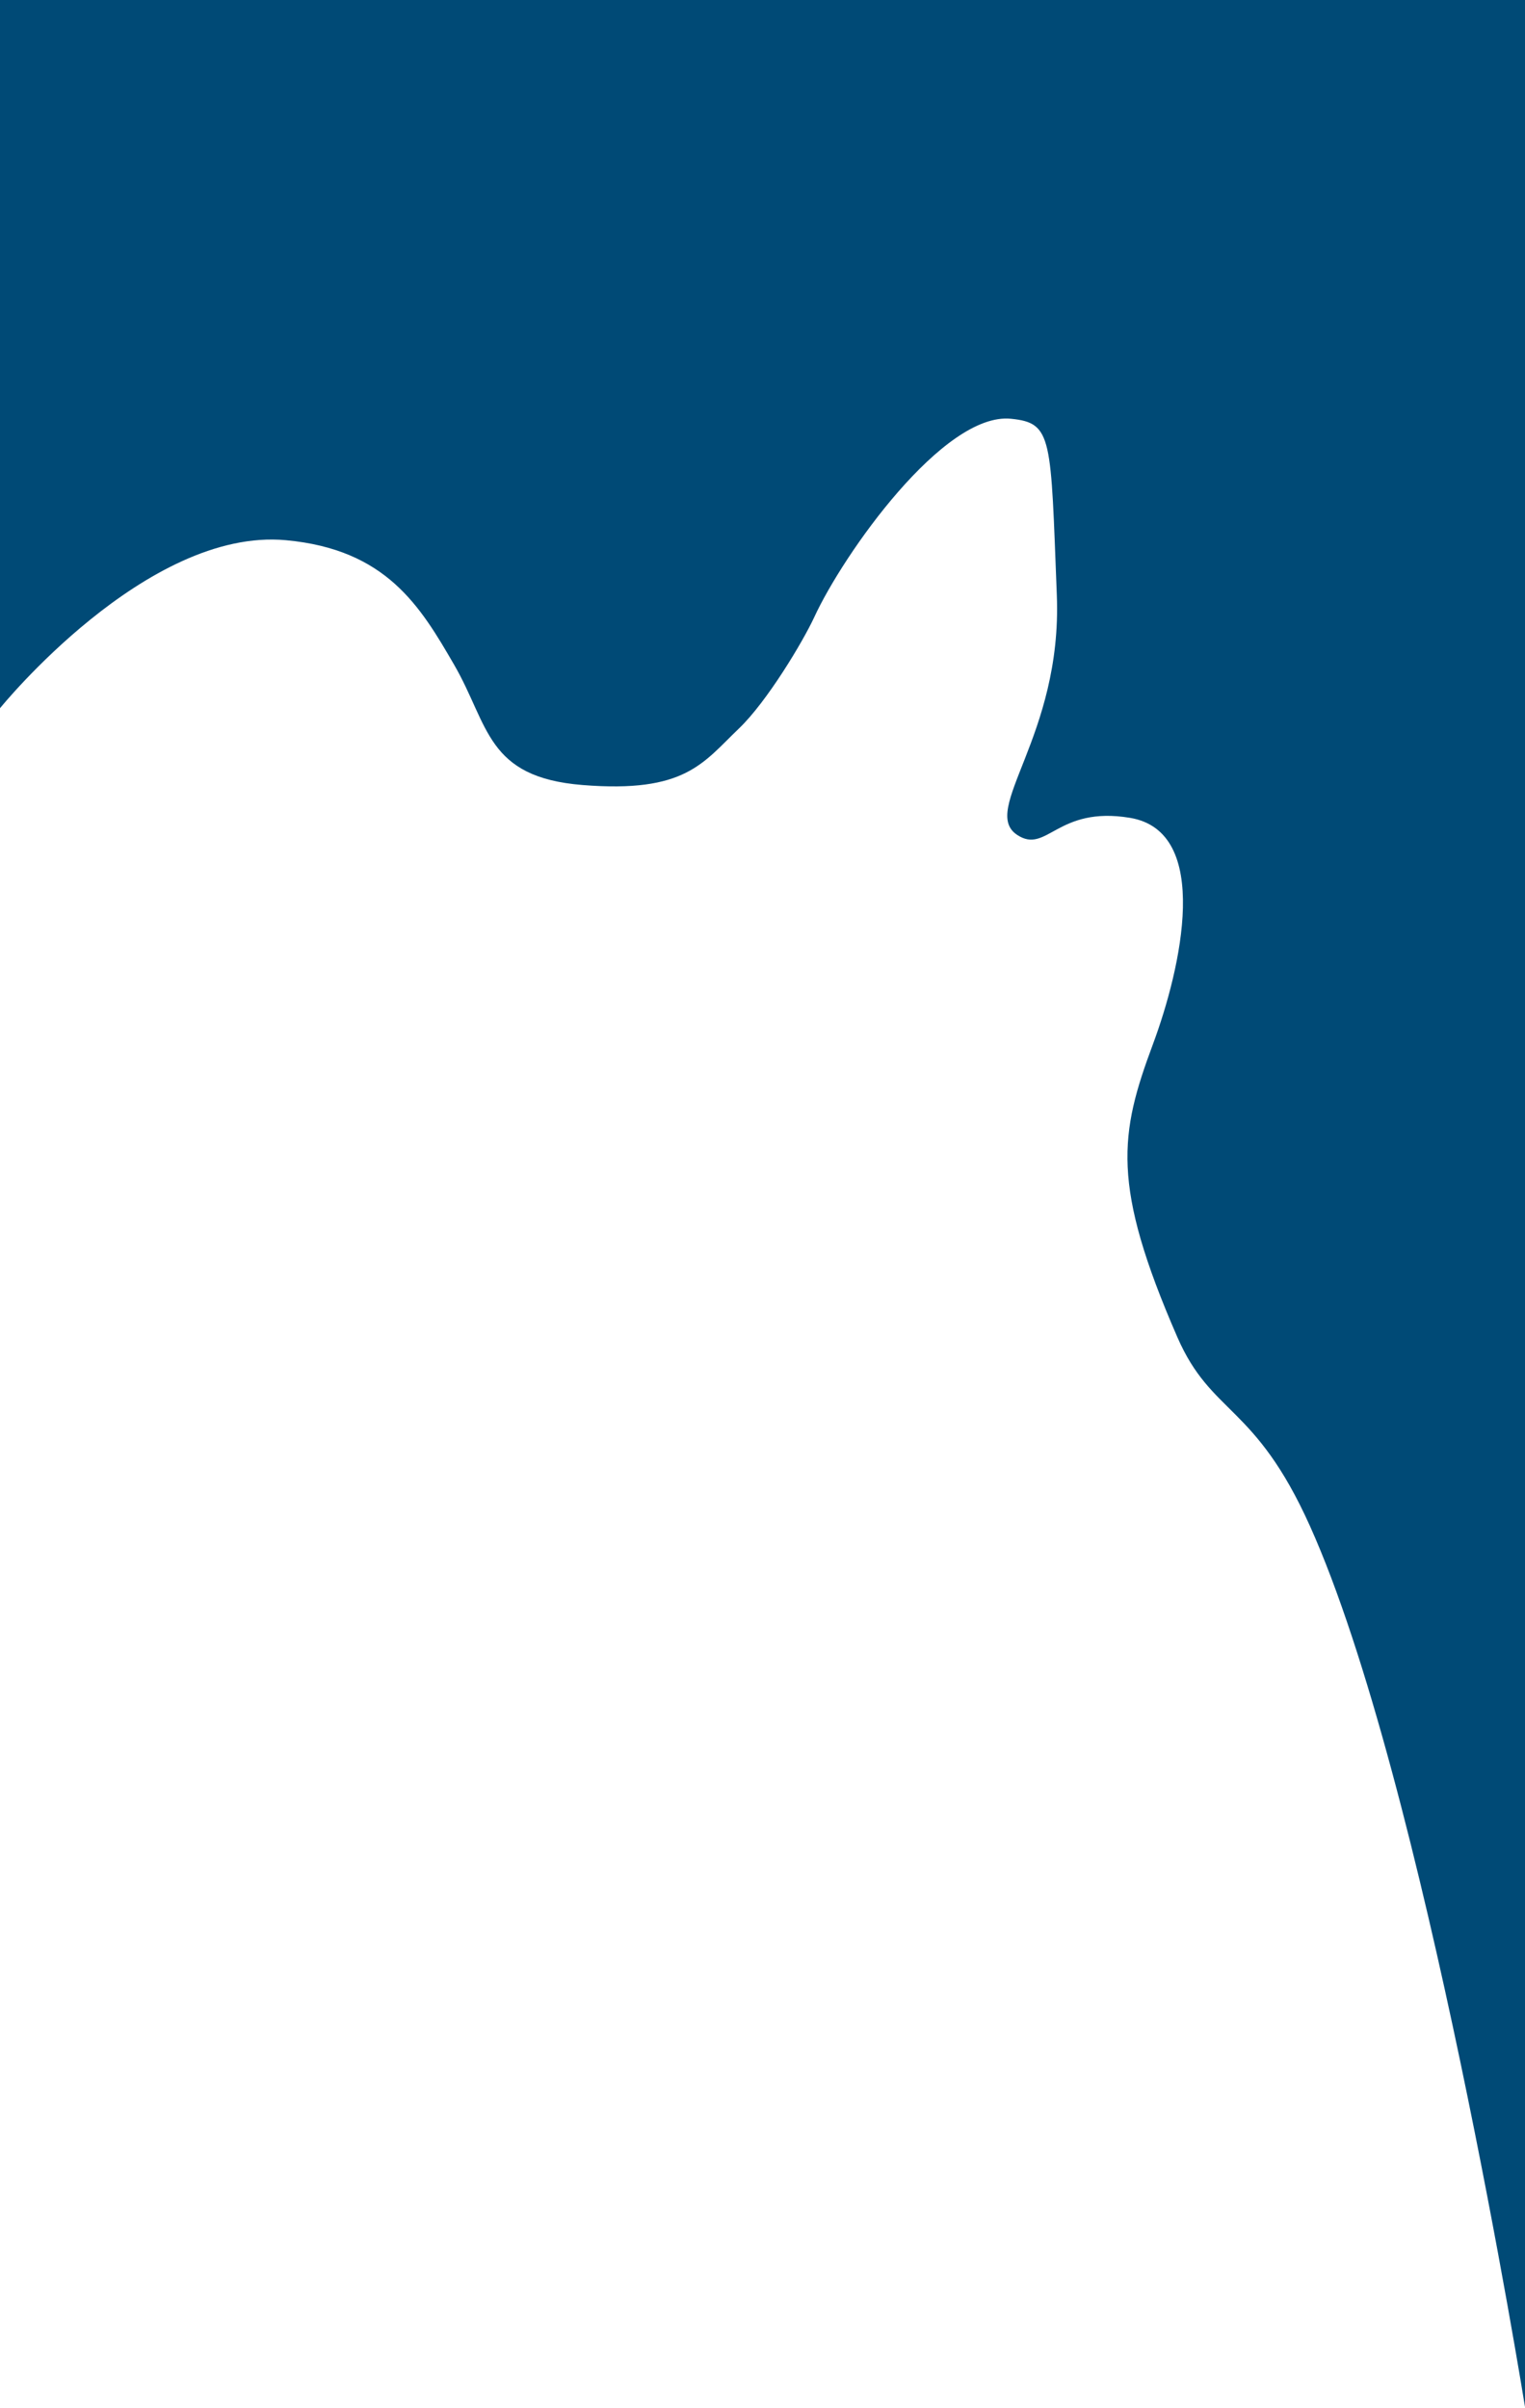<?xml version="1.0" encoding="UTF-8" standalone="no"?><!DOCTYPE svg PUBLIC "-//W3C//DTD SVG 1.1//EN" "http://www.w3.org/Graphics/SVG/1.1/DTD/svg11.dtd"><svg width="100%" height="100%" viewBox="0 0 1080 1705" version="1.1" xmlns="http://www.w3.org/2000/svg" xmlns:xlink="http://www.w3.org/1999/xlink" xml:space="preserve" xmlns:serif="http://www.serif.com/" style="fill-rule:evenodd;clip-rule:evenodd;stroke-linejoin:round;stroke-miterlimit:2;"><path id="_5" serif:id="5" d="M-0,501.496c-0,0 103.594,-128.099 202.5,-118.983c71.082,6.551 95.055,46.658 119.09,88.162c24.86,42.926 22.58,79.693 90.97,85.2c72.863,5.867 85.23,-15.647 110.7,-39.971c19.997,-19.097 45.541,-61.874 53.446,-79.002c20.52,-44.464 91.46,-145.237 139.334,-140.373c29.544,3.001 28.021,13.044 32.4,125.025c3.911,100.008 -54.845,151.961 -28.08,169.644c21.07,13.921 28.121,-20.706 79.92,-12.084c58.272,9.7 36.211,106.599 16.2,160.349c-23.616,63.434 -29.777,99.242 17.28,207.291c24.187,55.535 54.837,46.862 93.96,133.856c80.864,179.811 152.28,623.733 152.28,623.733l-0,-1704.34l-1080,-0l-0,501.496Z" style="fill:#004a76;"/></svg>